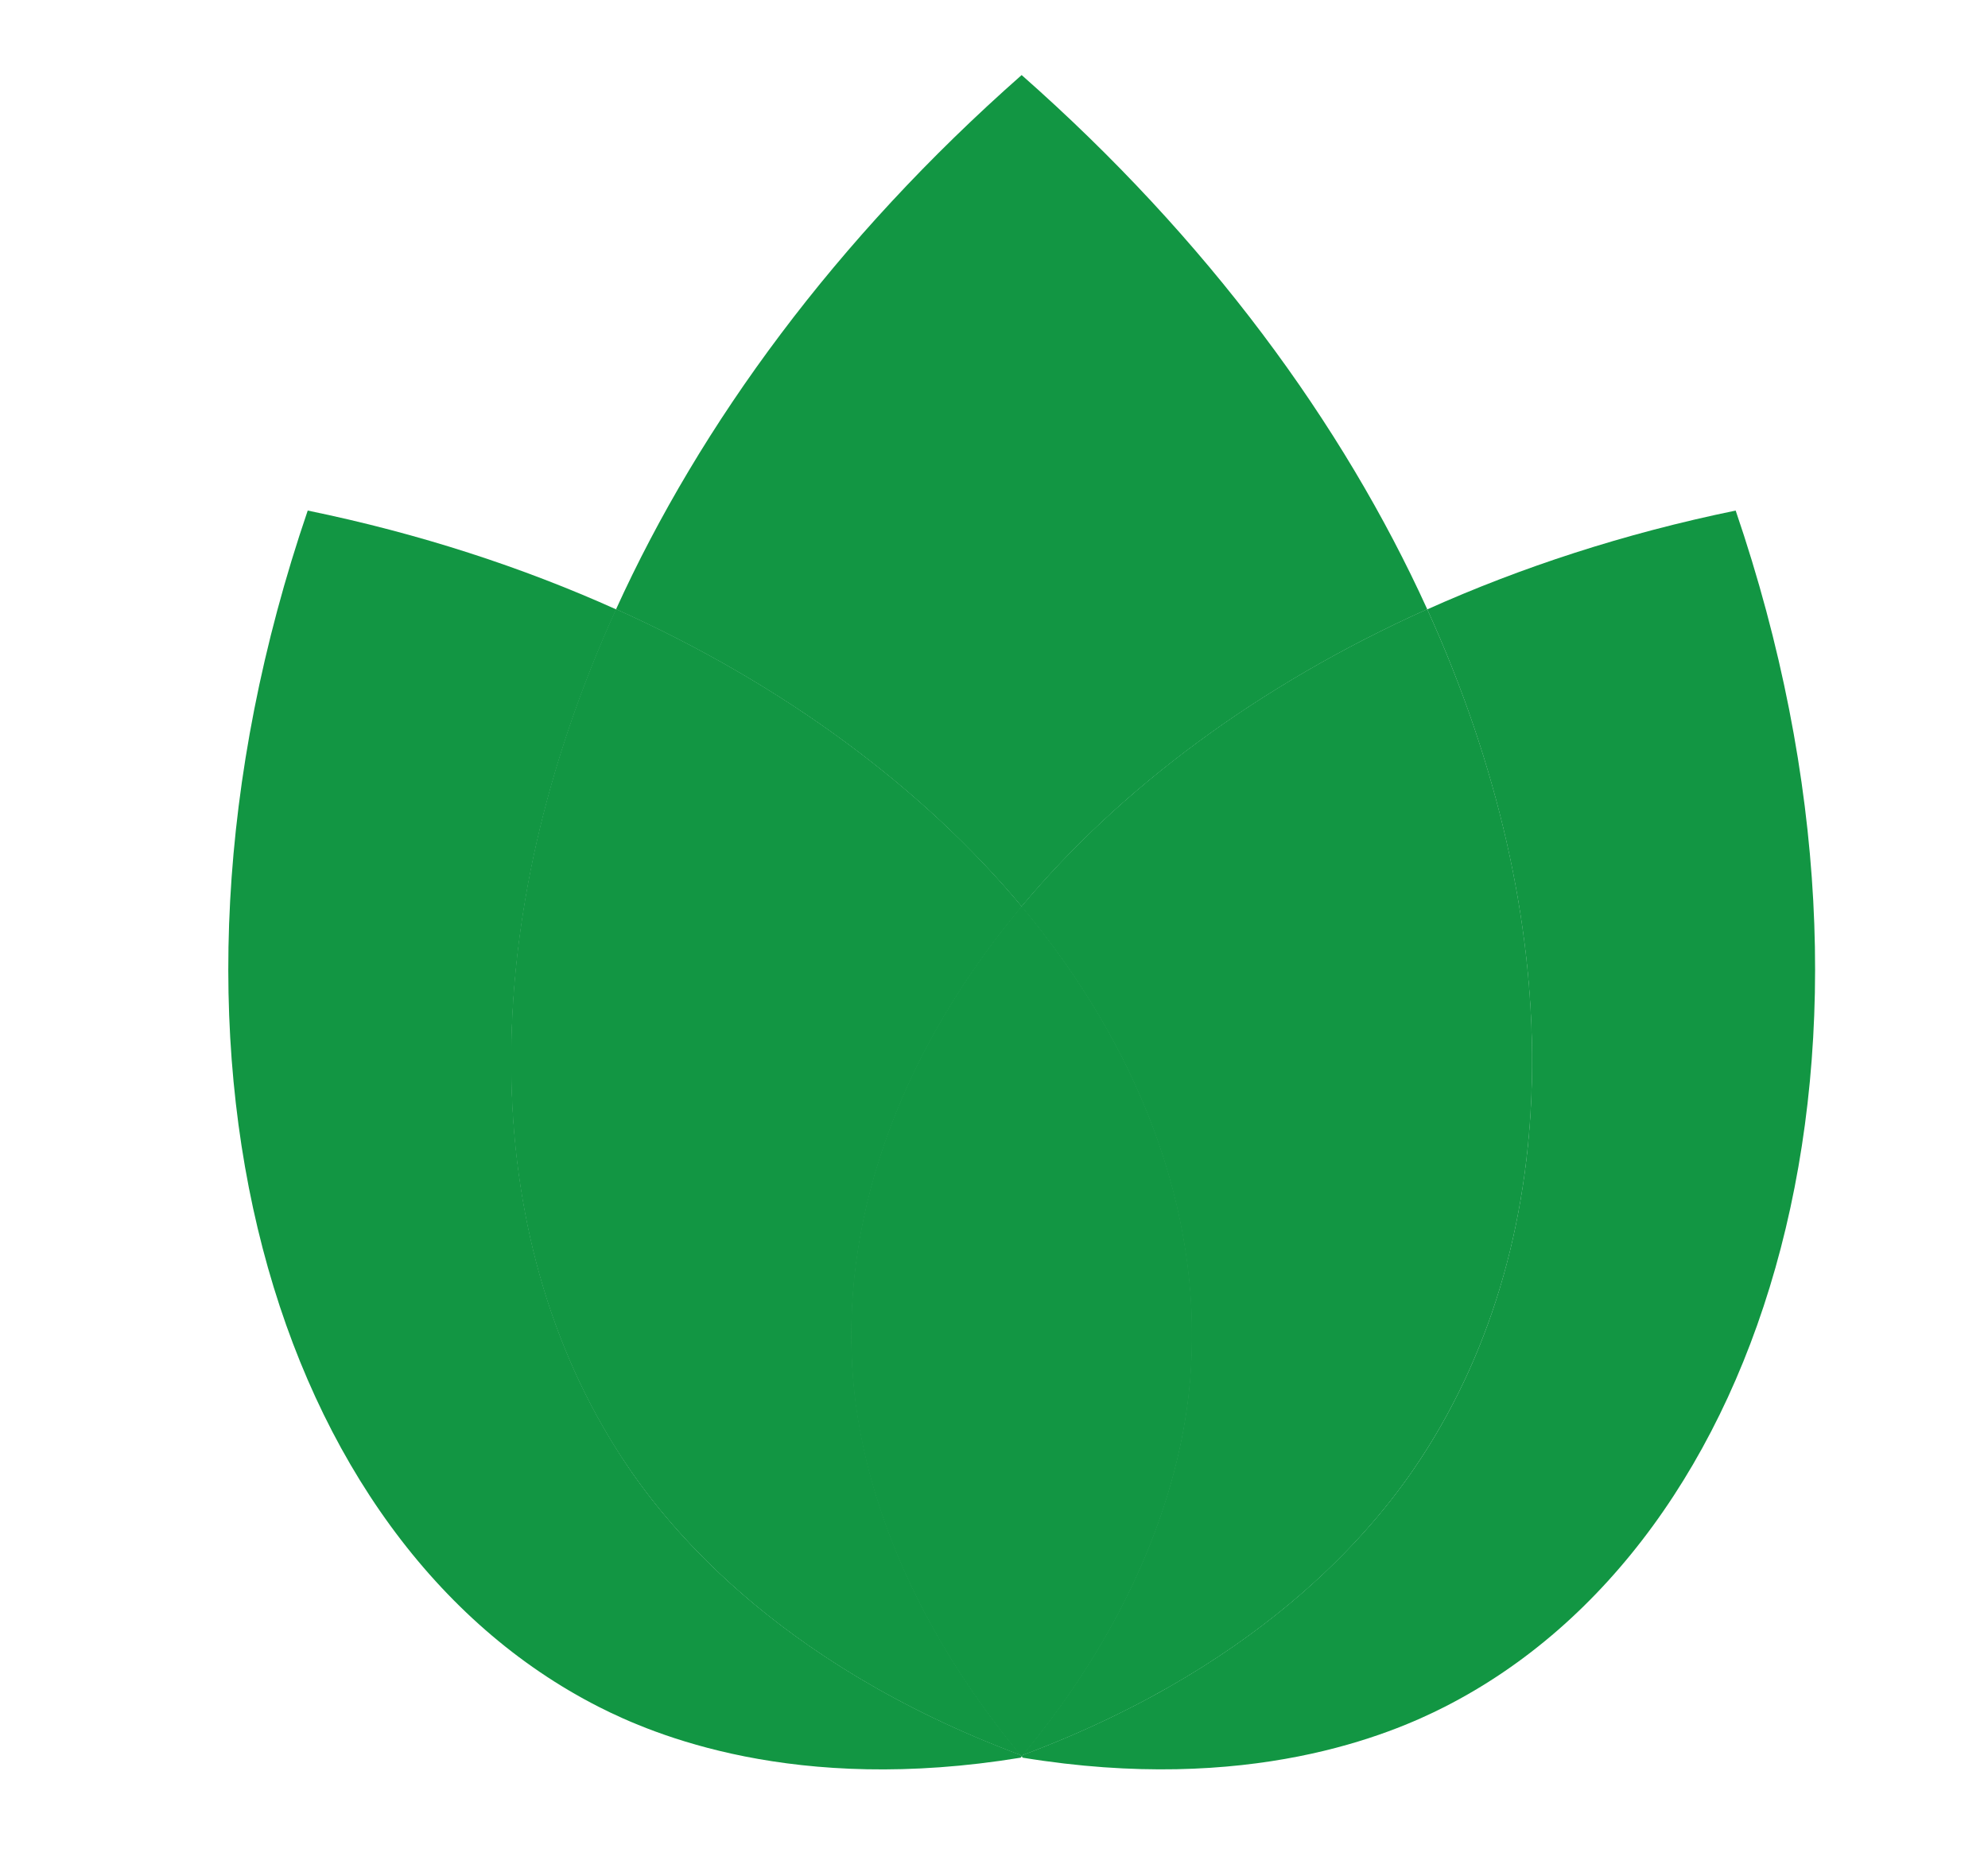 <?xml version="1.0" encoding="UTF-8"?>
<svg xmlns="http://www.w3.org/2000/svg" viewBox="0 0 169 159.5">
  <defs>
    <style>
      .cls-1 {
        fill: #129643;
        mix-blend-mode: screen;
      }

      .cls-2 {
        isolation: isolate;
      }
    </style>
  </defs>
  <g class="cls-2">
    <g id="Layer_1" data-name="Layer 1">
      <g>
        <path class="cls-1" d="M86.85,77.06c8.35-10,20.08-18.8,34.48-25.27-7.18-15.78-18.67-31.48-34.48-45.41-15.81,13.93-27.3,29.63-34.48,45.41,14.4,6.47,26.12,15.26,34.48,25.27Z"/>
        <path class="cls-1" d="M52.94,124c-12.46-18.98-12.61-45.71-.56-72.2-7.96-3.58-16.73-6.45-26.22-8.4-15.59,45.66-2.88,87.64,24.74,101.69,4.58,2.33,16.62,7.48,35.87,4.32,.03-.03,.05-.07,.08-.1-.04-.05-.07-.09-.11-.14-21.29-7.97-30.51-20.15-33.8-25.17Z"/>
        <path class="cls-1" d="M52.94,124c3.29,5.01,12.51,17.2,33.8,25.17-12.3-14.89-13.96-27.77-14.28-32.87-.83-13.49,4.36-27.22,14.39-39.24-8.35-10-20.08-18.8-34.48-25.27-12.04,26.49-11.9,53.22,.56,72.2Z"/>
        <path class="cls-1" d="M52.94,124c3.29,5.01,12.51,17.2,33.8,25.17-12.3-14.89-13.96-27.77-14.28-32.87-.83-13.49,4.36-27.22,14.39-39.24-8.35-10-20.08-18.8-34.48-25.27-12.04,26.49-11.9,53.22,.56,72.2Z"/>
        <path class="cls-1" d="M147.55,43.4c-9.49,1.95-18.26,4.83-26.22,8.4,12.04,26.49,11.9,53.22-.56,72.2-3.29,5.01-12.51,17.2-33.8,25.17-.04,.05-.07,.09-.11,.14,.03,.03,.05,.07,.08,.1,19.25,3.15,31.29-1.99,35.87-4.32,27.62-14.05,40.33-56.03,24.74-101.69Z"/>
        <path class="cls-1" d="M86.85,77.06c10.03,12.01,15.22,25.75,14.39,39.24-.31,5.1-1.98,17.98-14.28,32.87,21.29-7.97,30.51-20.15,33.8-25.17,12.46-18.98,12.61-45.71,.56-72.2-14.4,6.47-26.12,15.26-34.48,25.27Z"/>
        <path class="cls-1" d="M86.85,77.06c10.03,12.01,15.22,25.75,14.39,39.24-.31,5.1-1.98,17.98-14.28,32.87,21.29-7.97,30.51-20.15,33.8-25.17,12.46-18.98,12.61-45.71,.56-72.2-14.4,6.47-26.12,15.26-34.48,25.27Z"/>
        <path class="cls-1" d="M86.85,149.21s-.07-.03-.11-.04c.04,.05,.07,.09,.11,.14,.04-.05,.07-.09,.11-.14-.04,.01-.07,.03-.11,.04Z"/>
        <path class="cls-1" d="M86.85,149.21s-.07-.03-.11-.04c.04,.05,.07,.09,.11,.14,.04-.05,.07-.09,.11-.14-.04,.01-.07,.03-.11,.04Z"/>
        <path class="cls-1" d="M86.85,77.06c-10.03,12.01-15.22,25.75-14.39,39.24,.31,5.1,1.98,17.98,14.28,32.87,.04,.01,.07,.03,.11,.04,.04-.01,.07-.03,.11-.04,12.3-14.89,13.96-27.77,14.28-32.87,.83-13.49-4.36-27.22-14.39-39.24Z"/>
        <path class="cls-1" d="M86.85,77.06c-10.03,12.01-15.22,25.75-14.39,39.24,.31,5.1,1.98,17.98,14.28,32.87,.04,.01,.07,.03,.11,.04,.04-.01,.07-.03,.11-.04,12.3-14.89,13.96-27.77,14.28-32.87,.83-13.49-4.36-27.22-14.39-39.24Z"/>
        <path class="cls-1" d="M86.85,77.06c-10.03,12.01-15.22,25.75-14.39,39.24,.31,5.1,1.98,17.98,14.28,32.87,.04,.01,.07,.03,.11,.04,.04-.01,.07-.03,.11-.04,12.3-14.89,13.96-27.77,14.28-32.87,.83-13.49-4.36-27.22-14.39-39.24Z"/>
      </g>
    </g>
  </g>
</svg>